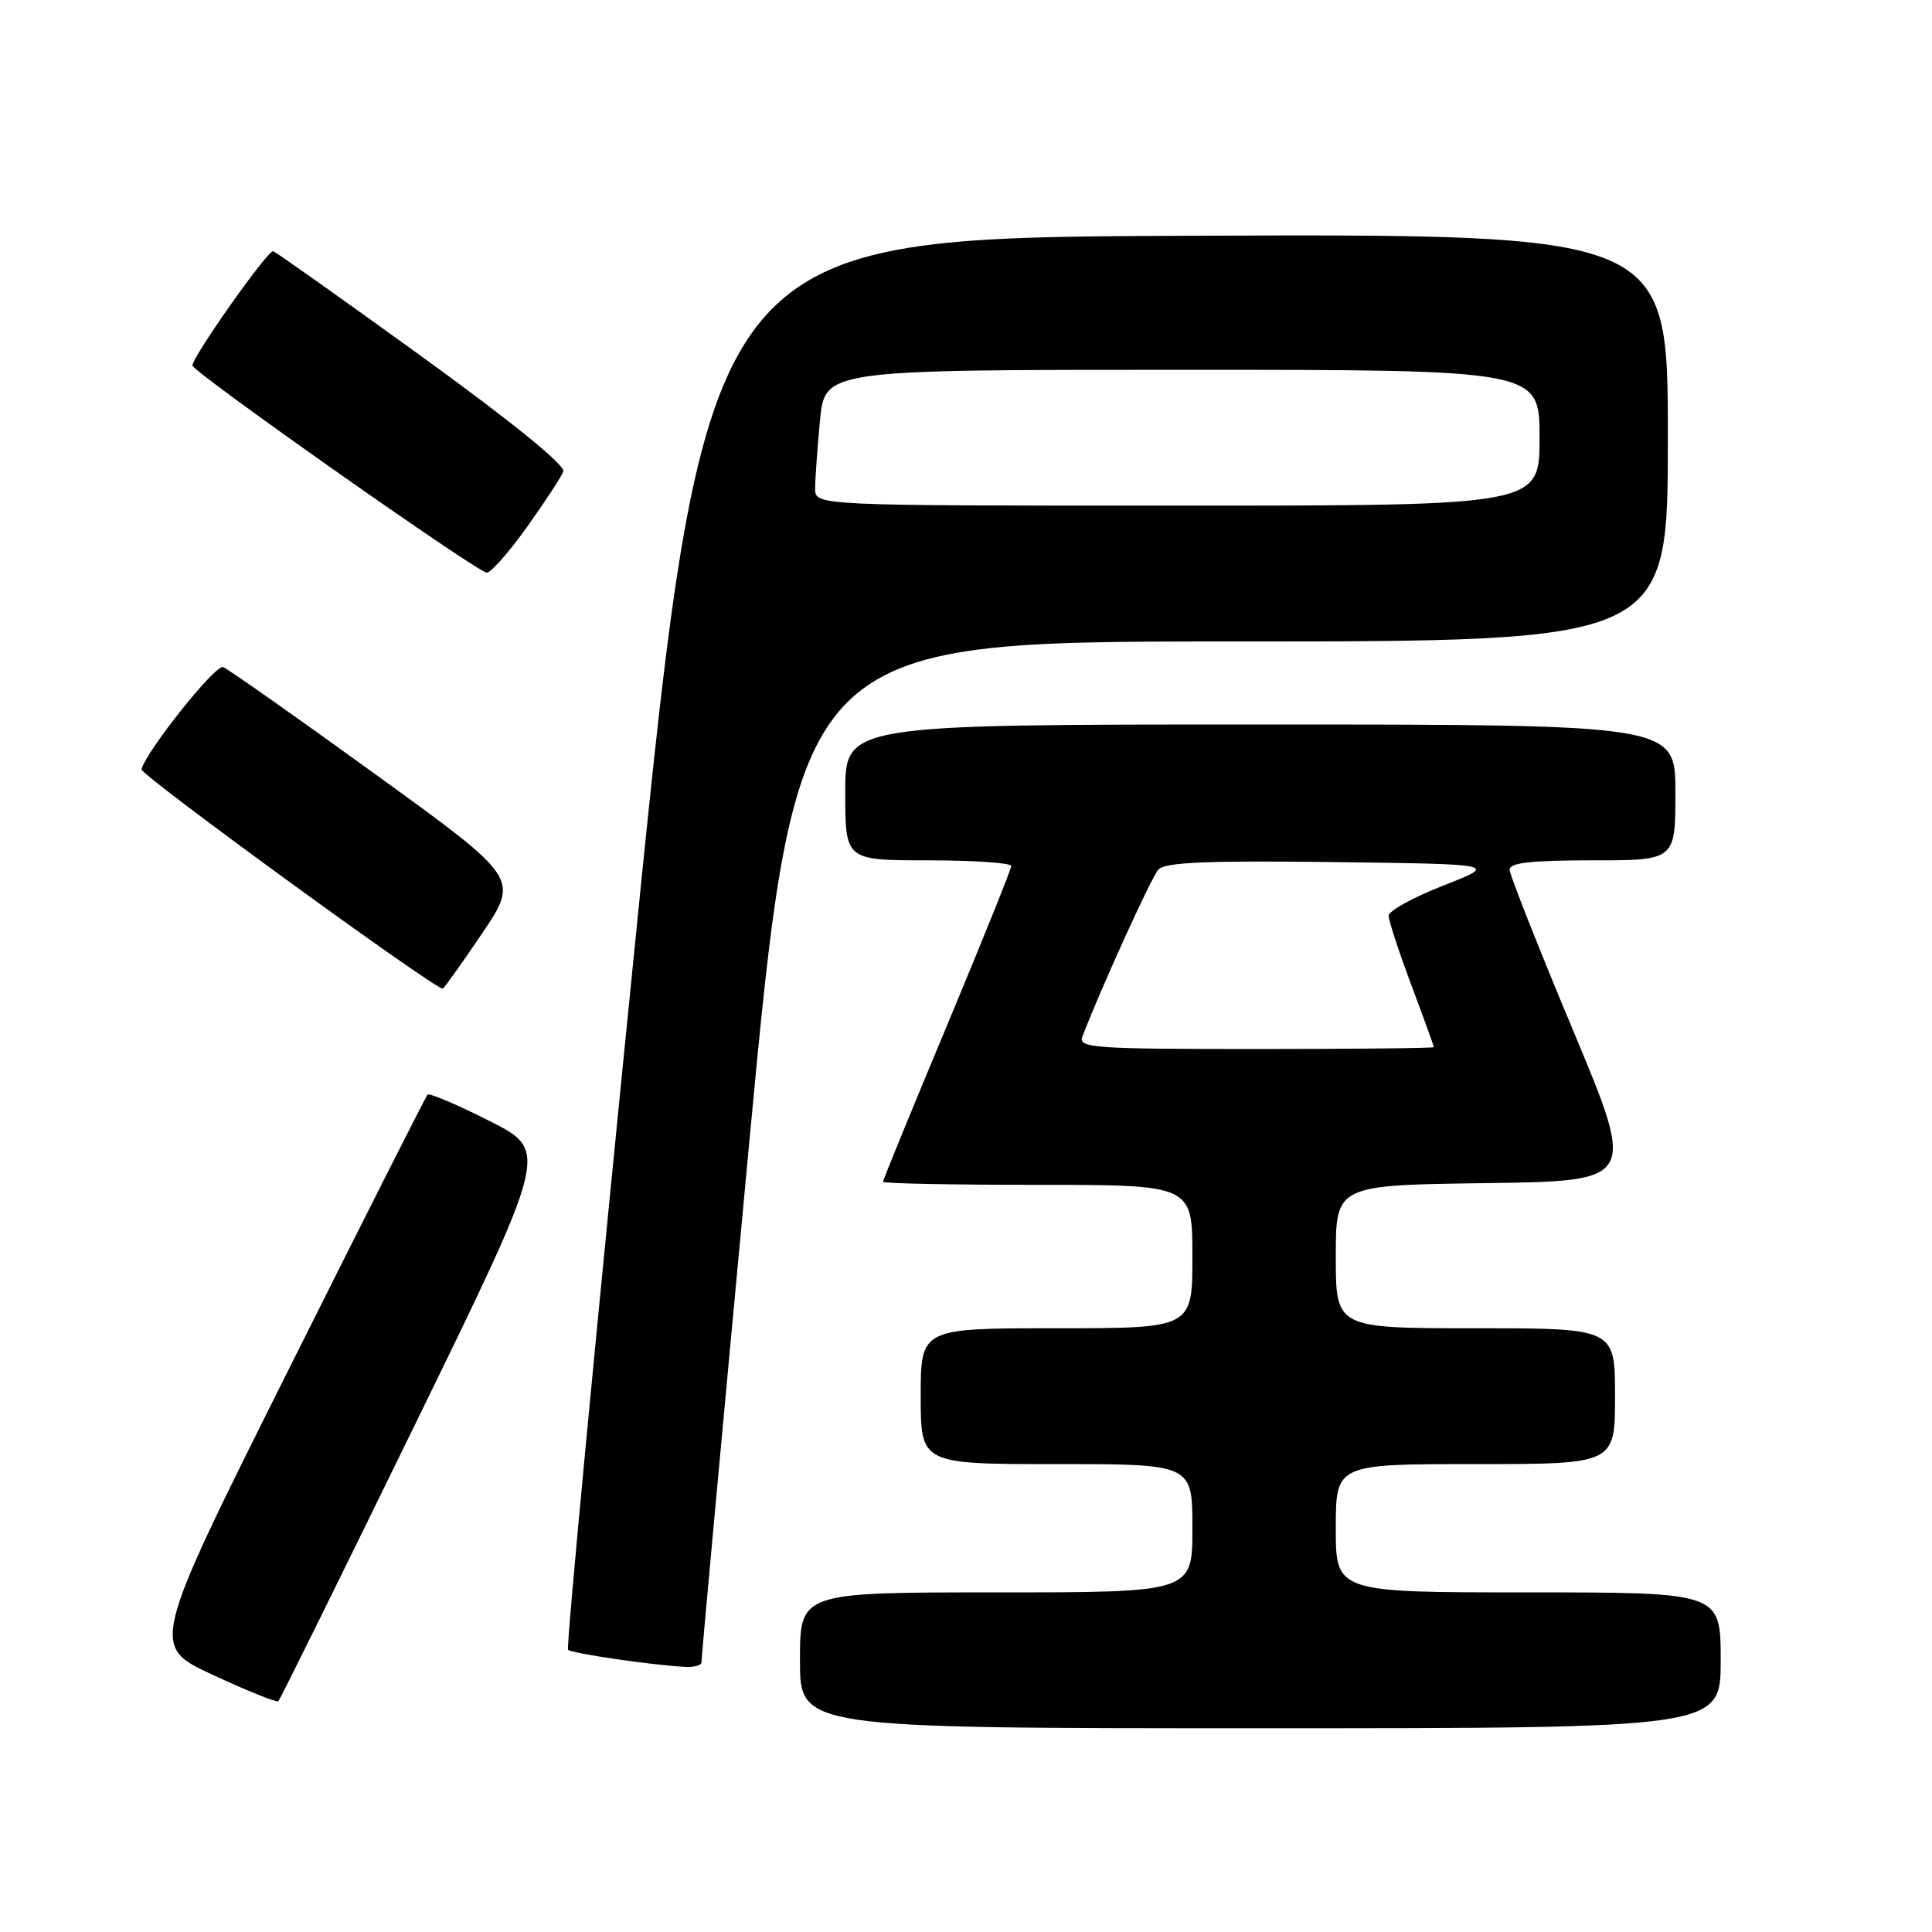 <?xml version="1.0" encoding="UTF-8" standalone="no"?>
<!DOCTYPE svg PUBLIC "-//W3C//DTD SVG 1.1//EN" "http://www.w3.org/Graphics/SVG/1.1/DTD/svg11.dtd" >
<svg xmlns="http://www.w3.org/2000/svg" xmlns:xlink="http://www.w3.org/1999/xlink" version="1.1" viewBox="0 0 256 256">
 <g >
 <path fill="currentColor"
d=" M 228.00 220.00 C 228.00 211.00 228.00 211.00 202.50 211.00 C 177.00 211.00 177.00 211.00 177.00 202.50 C 177.00 194.00 177.00 194.00 195.50 194.00 C 214.00 194.00 214.00 194.00 214.00 185.00 C 214.00 176.00 214.00 176.00 195.50 176.00 C 177.00 176.00 177.00 176.00 177.00 166.52 C 177.00 157.04 177.00 157.04 196.90 156.77 C 216.79 156.50 216.79 156.50 208.43 136.50 C 203.83 125.50 200.05 115.94 200.03 115.25 C 200.01 114.32 202.85 114.00 211.00 114.00 C 222.00 114.00 222.00 114.00 222.00 105.00 C 222.00 96.00 222.00 96.00 167.00 96.00 C 112.00 96.00 112.00 96.00 112.00 105.00 C 112.00 114.00 112.00 114.00 123.00 114.00 C 129.05 114.00 134.00 114.34 134.00 114.75 C 133.99 115.16 130.17 124.65 125.50 135.84 C 120.82 147.03 117.00 156.37 117.00 156.59 C 117.00 156.82 126.22 157.00 137.50 157.00 C 158.00 157.00 158.00 157.00 158.00 166.50 C 158.00 176.00 158.00 176.00 140.00 176.00 C 122.00 176.00 122.00 176.00 122.00 185.00 C 122.00 194.00 122.00 194.00 140.00 194.00 C 158.00 194.00 158.00 194.00 158.00 202.50 C 158.00 211.00 158.00 211.00 132.00 211.00 C 106.00 211.00 106.00 211.00 106.00 220.00 C 106.00 229.00 106.00 229.00 167.00 229.00 C 228.00 229.00 228.00 229.00 228.00 220.00 Z  M 54.98 188.78 C 72.70 152.50 72.70 152.50 64.89 148.55 C 60.59 146.37 56.88 144.80 56.65 145.05 C 56.41 145.30 48.06 161.84 38.08 181.80 C 19.94 218.10 19.94 218.10 28.22 221.94 C 32.77 224.05 36.67 225.62 36.88 225.42 C 37.10 225.23 45.24 208.74 54.98 188.78 Z  M 92.95 220.25 C 92.92 219.84 95.73 189.24 99.20 152.25 C 105.50 85.00 105.50 85.00 163.25 85.00 C 221.00 85.00 221.00 85.00 221.00 57.99 C 221.00 30.99 221.00 30.99 157.28 31.24 C 93.57 31.50 93.57 31.50 84.17 124.80 C 79.00 176.12 75.00 218.33 75.27 218.60 C 75.75 219.08 86.22 220.62 90.75 220.87 C 91.99 220.94 92.98 220.66 92.95 220.25 Z  M 63.87 123.70 C 68.80 116.39 68.80 116.39 49.76 102.61 C 39.29 95.03 30.20 88.63 29.56 88.39 C 28.56 88.00 19.41 99.46 18.75 101.94 C 18.55 102.66 57.49 131.00 58.66 131.00 C 58.81 131.00 61.16 127.71 63.87 123.70 Z  M 69.83 69.83 C 72.21 66.49 74.38 63.18 74.65 62.48 C 74.95 61.68 67.84 55.90 56.02 47.34 C 45.50 39.73 36.58 33.40 36.20 33.29 C 35.51 33.07 25.50 47.25 25.50 48.43 C 25.50 49.27 63.29 75.87 64.50 75.88 C 65.05 75.89 67.45 73.16 69.83 69.83 Z  M 143.42 137.35 C 145.89 130.92 152.55 116.27 153.48 115.23 C 154.34 114.26 159.80 114.02 176.56 114.23 C 198.50 114.50 198.50 114.50 191.25 117.34 C 187.26 118.90 184.00 120.70 184.00 121.34 C 184.01 121.98 185.35 126.10 187.00 130.50 C 188.65 134.90 189.99 138.61 190.00 138.75 C 190.00 138.89 179.38 139.00 166.39 139.00 C 144.86 139.00 142.84 138.86 143.42 137.35 Z  M 108.01 64.75 C 108.01 63.51 108.30 59.46 108.65 55.75 C 109.29 49.00 109.29 49.00 156.64 49.00 C 204.00 49.00 204.00 49.00 204.00 58.00 C 204.00 67.00 204.00 67.00 156.00 67.00 C 108.00 67.00 108.00 67.00 108.01 64.75 Z "/>
</g>
</svg>